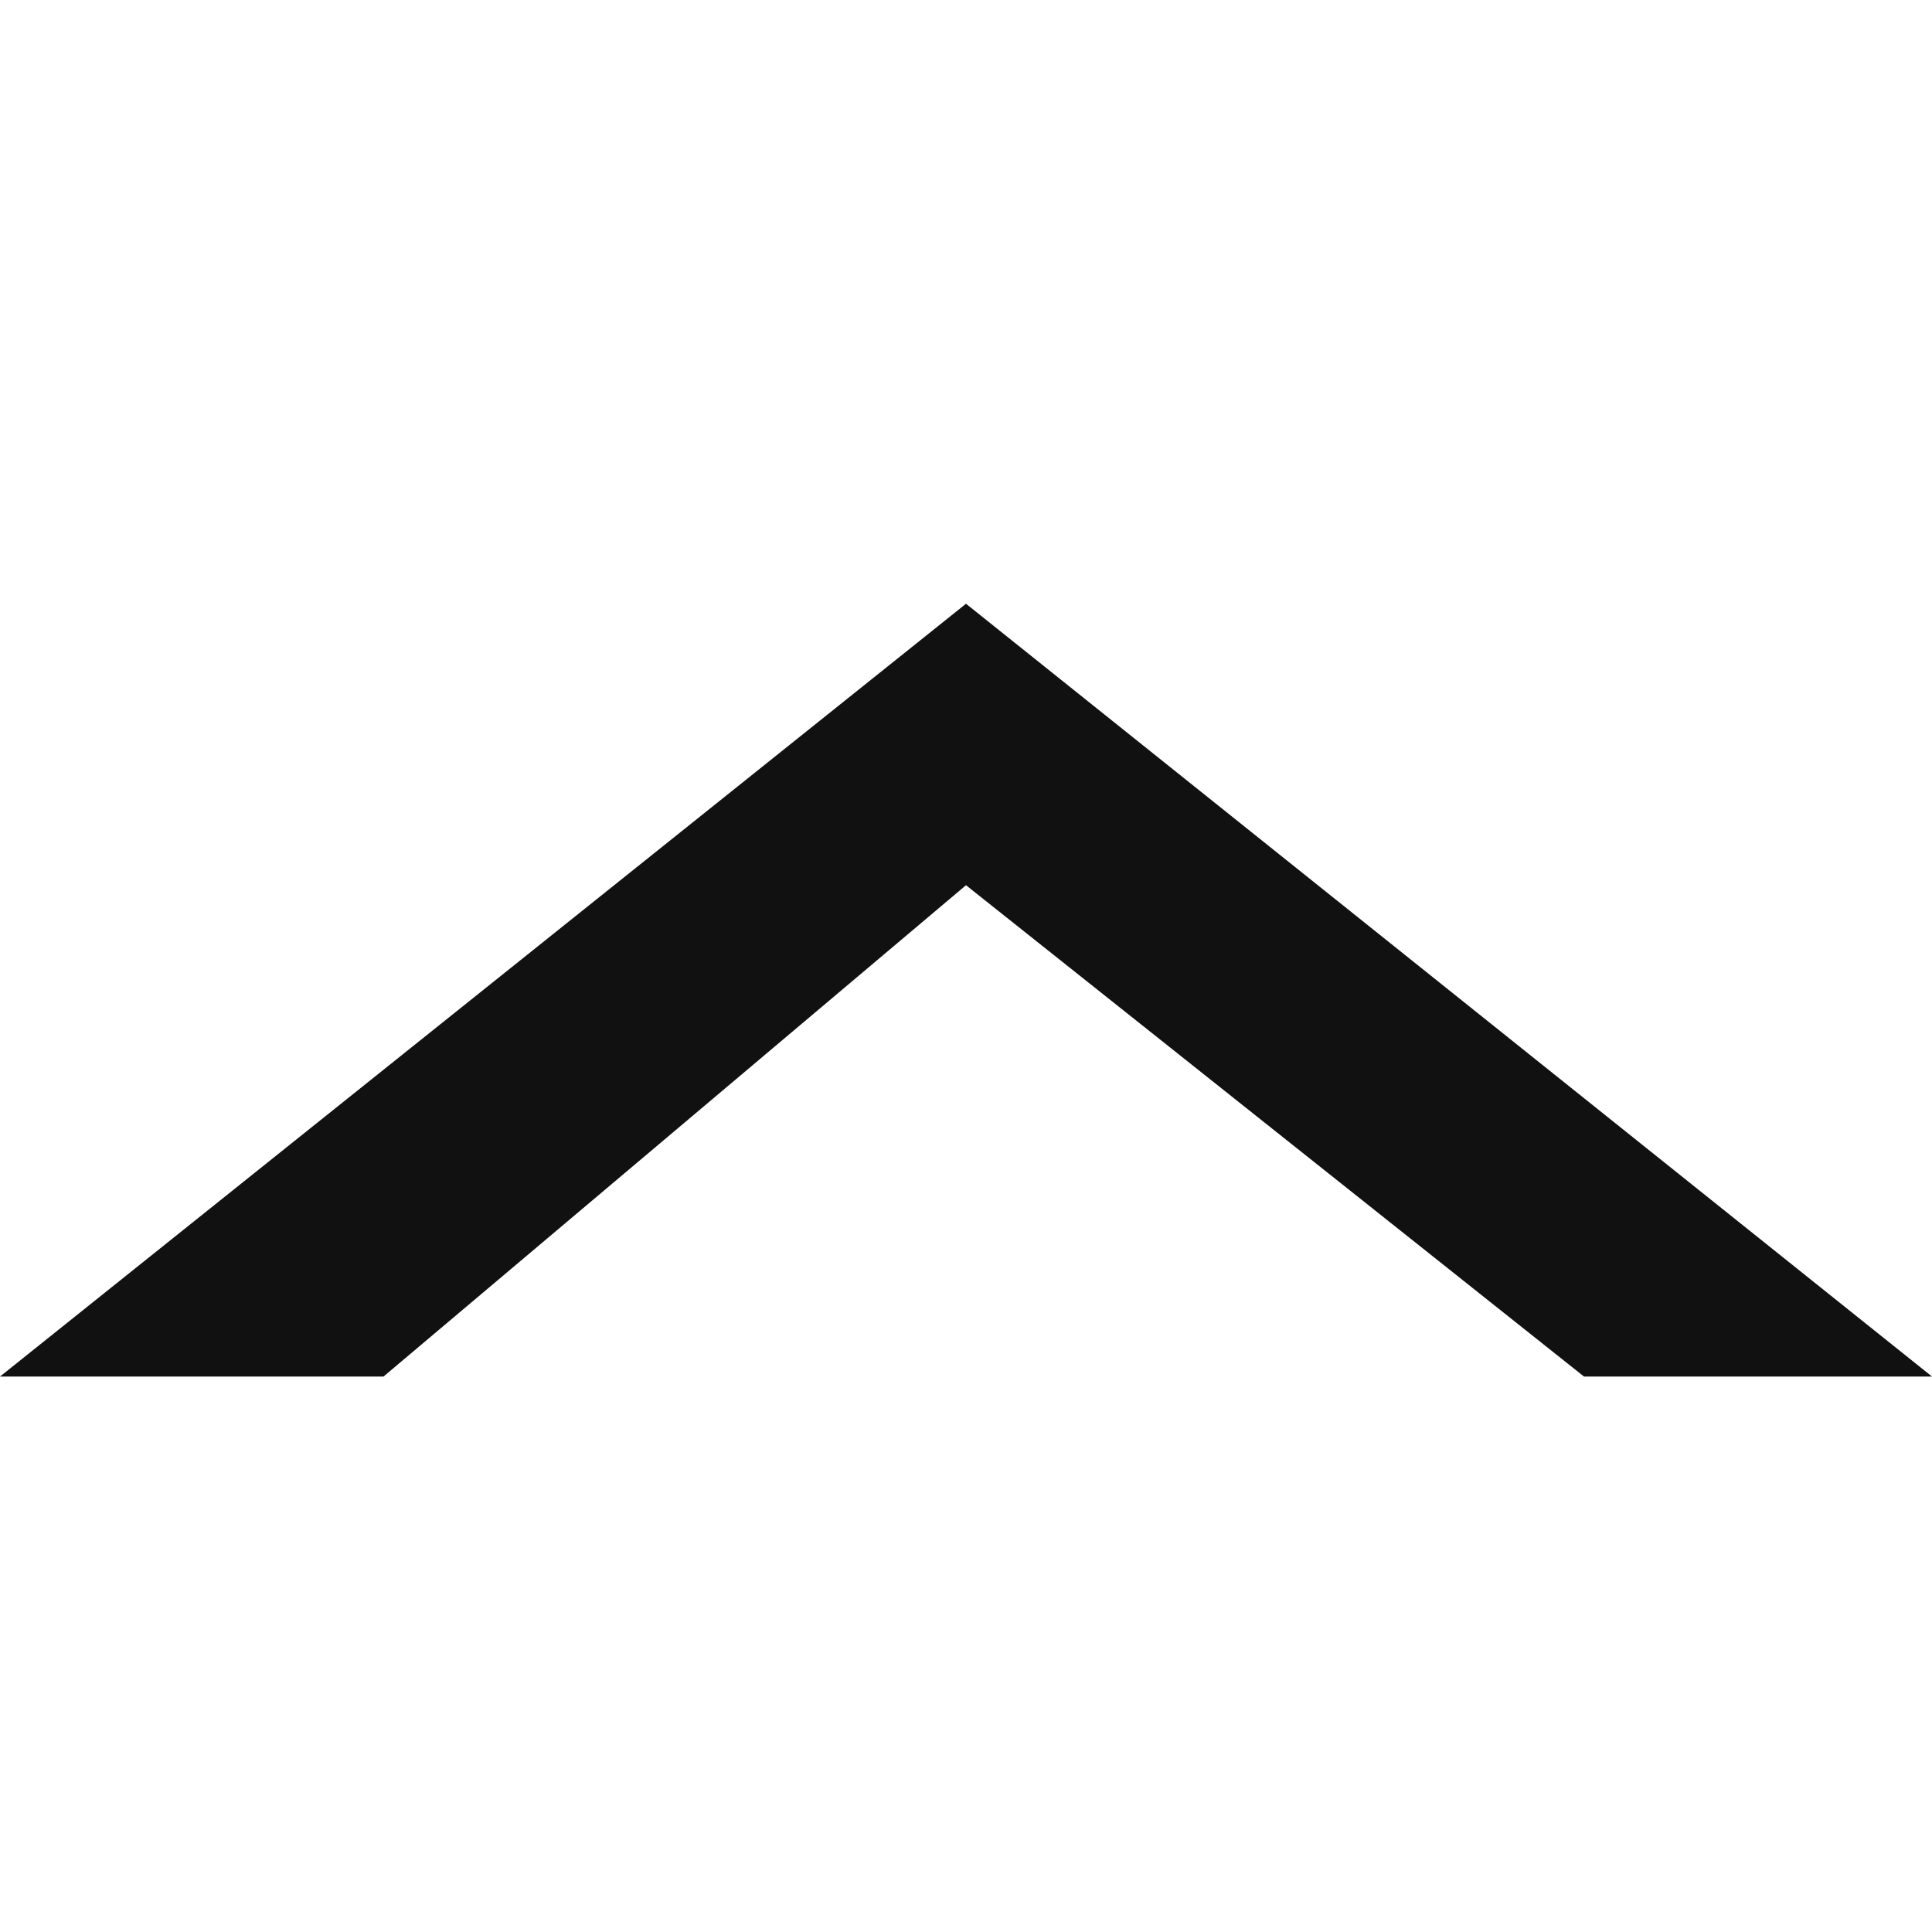 <?xml version="1.0" encoding="UTF-8"?>
<svg width="16px" height="16px" viewBox="0 0 16 16" version="1.1" xmlns="http://www.w3.org/2000/svg" xmlns:xlink="http://www.w3.org/1999/xlink">
    <title>BTN/ICON/arrow-black-left</title>
    <g id="BTN/ICON/arrow-black-left" stroke="none" stroke-width="1" fill="none" fill-rule="evenodd">
        <polygon id="Path-4" fill="#111111" fill-rule="nonzero" transform="translate(8, 8.2) scale(-1, 1) rotate(-90) translate(-8, -8.2) " points="4.8 3.082 4.8 0.2 11.2 8.2 4.8 16.2 4.8 13.024 8.869 8.2"></polygon>
    </g>
</svg>
